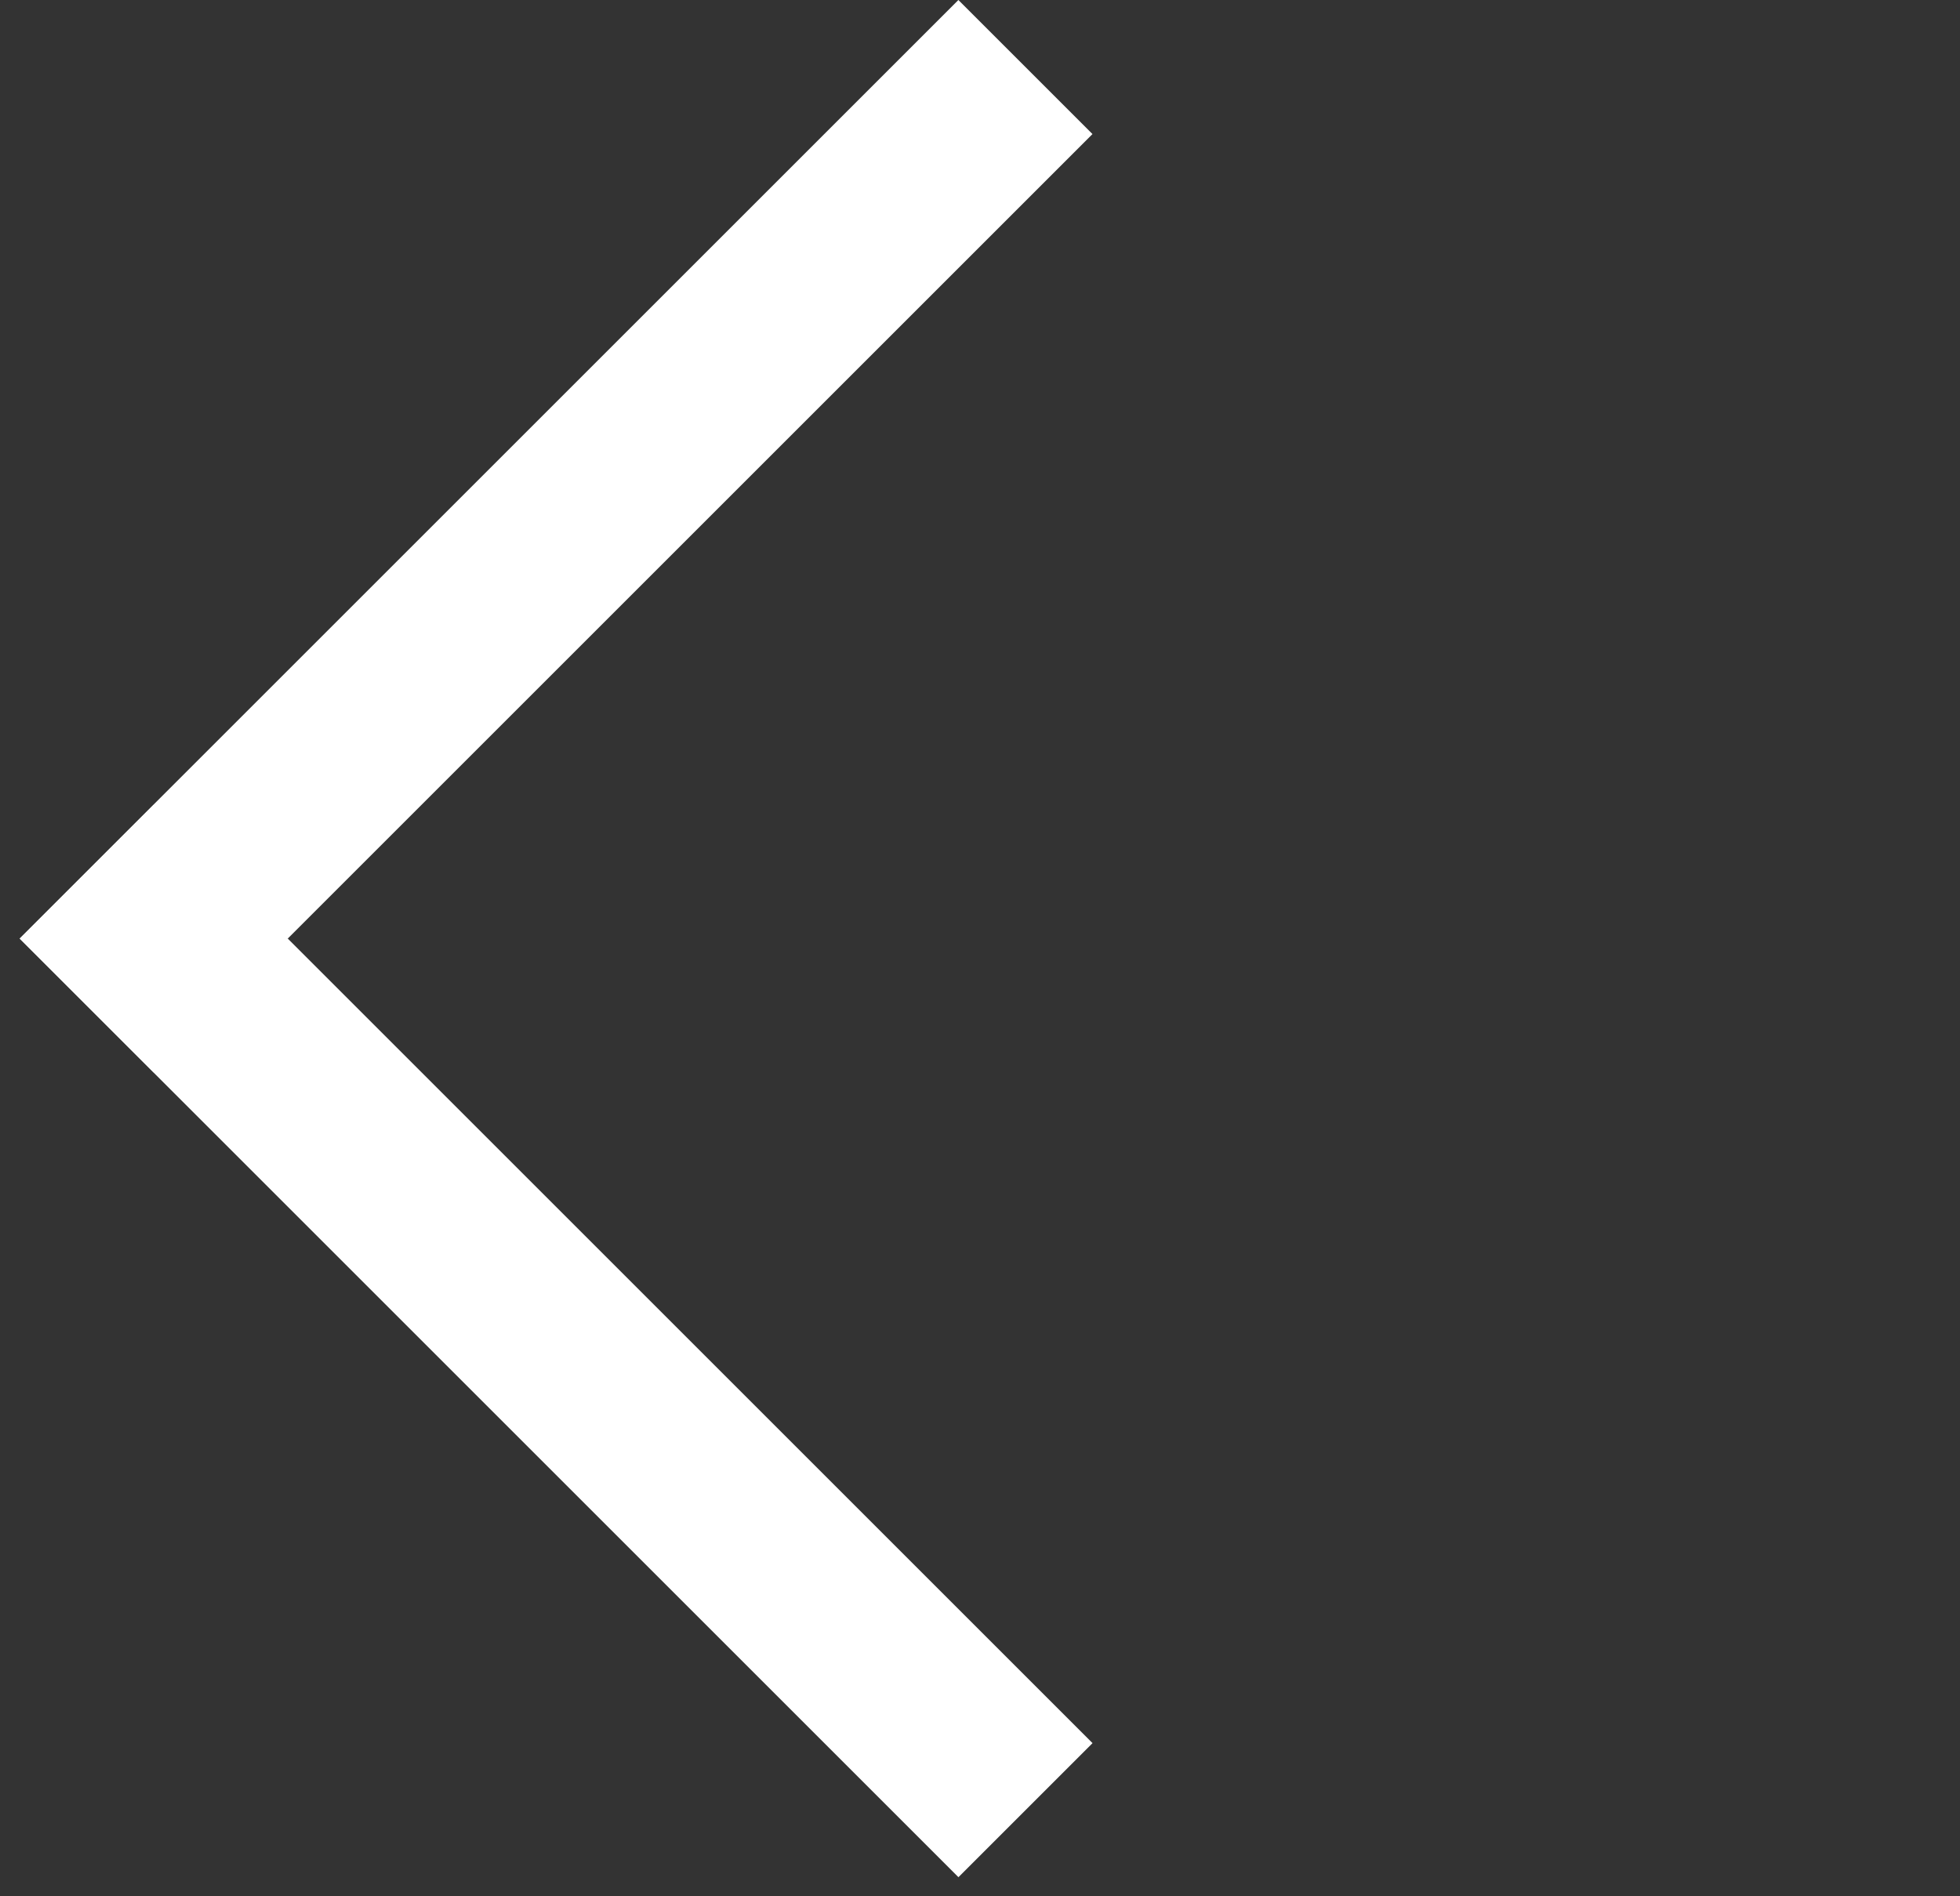 <svg width="31" height="30" viewBox="0 0 31 30" fill="none" xmlns="http://www.w3.org/2000/svg">
<rect x="0" y="0" width="31" height="30" fill="#333333" stroke="none"/>
<rect width="21" height="3" transform="matrix(-0.707 0.707 0.707 0.707 15.158 0)" fill="white"/>
<rect width="21" height="3" transform="matrix(-0.707 -0.707 -0.707 0.707 17.28 27.577)" fill="white"/>
</svg>
